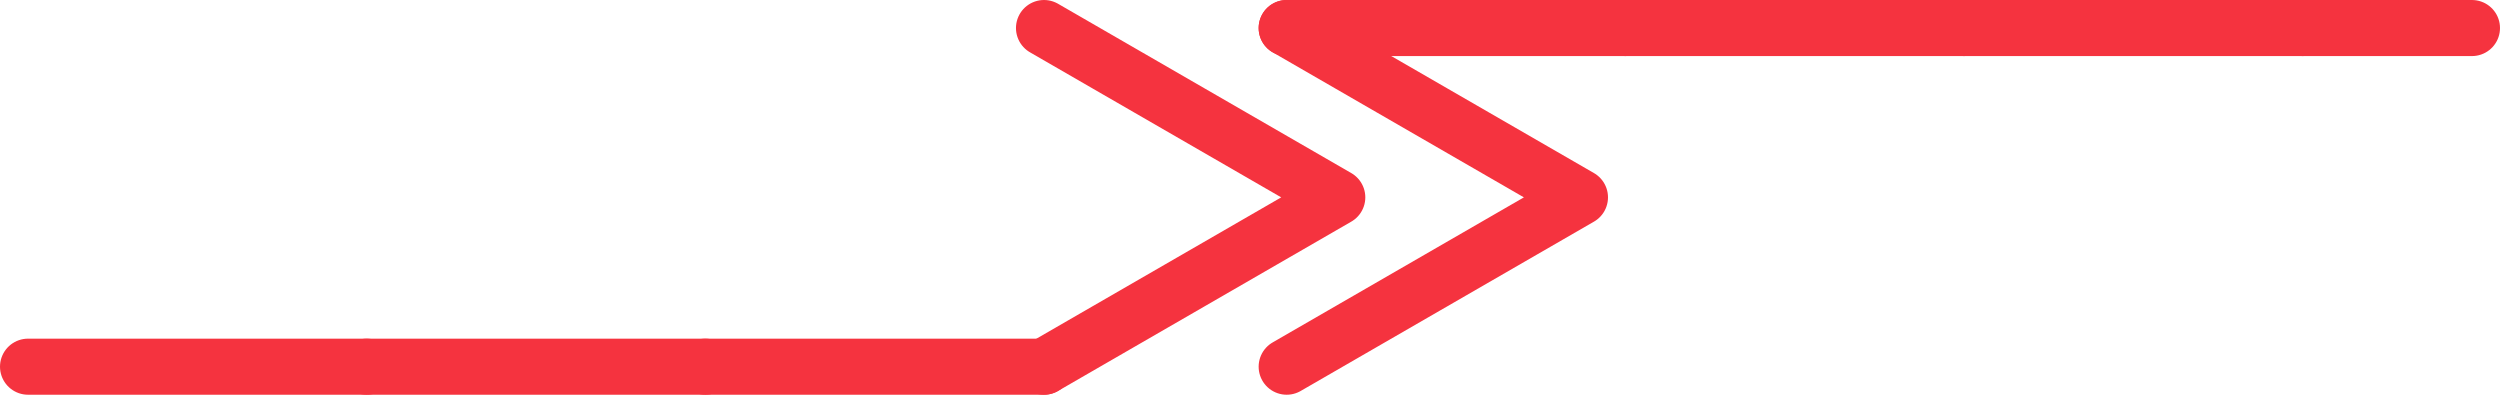 <svg xmlns="http://www.w3.org/2000/svg" viewBox="0 0 2279.33 359.89"><defs><style>.cls-1{fill:none;stroke:#f5333f;stroke-linecap:round;stroke-linejoin:round;stroke-width:51.12px;}</style></defs><g id="Layer_2" data-name="Layer 2"><g id="Layer_3" data-name="Layer 3"><polyline class="cls-1" points="951.85 25.56 1085.54 102.75 1219.24 179.94 1085.54 257.13 951.85 334.32"/><polyline class="cls-1" points="1173.1 25.56 1306.8 102.75 1440.5 179.94 1306.8 257.13 1173.1 334.32"/><line class="cls-1" x1="1481.86" y1="25.56" x2="1173.1" y2="25.56"/><line class="cls-1" x1="1790.62" y1="25.56" x2="1481.86" y2="25.56"/><line class="cls-1" x1="2099.39" y1="25.56" x2="1790.62" y2="25.56"/><line class="cls-1" x1="643.08" y1="334.32" x2="334.32" y2="334.32"/><line class="cls-1" x1="951.84" y1="334.32" x2="643.08" y2="334.32"/><line class="cls-1" x1="334.32" y1="334.32" x2="25.56" y2="334.32"/><line class="cls-1" x1="2099.39" y1="25.56" x2="2253.77" y2="25.56"/></g></g></svg>